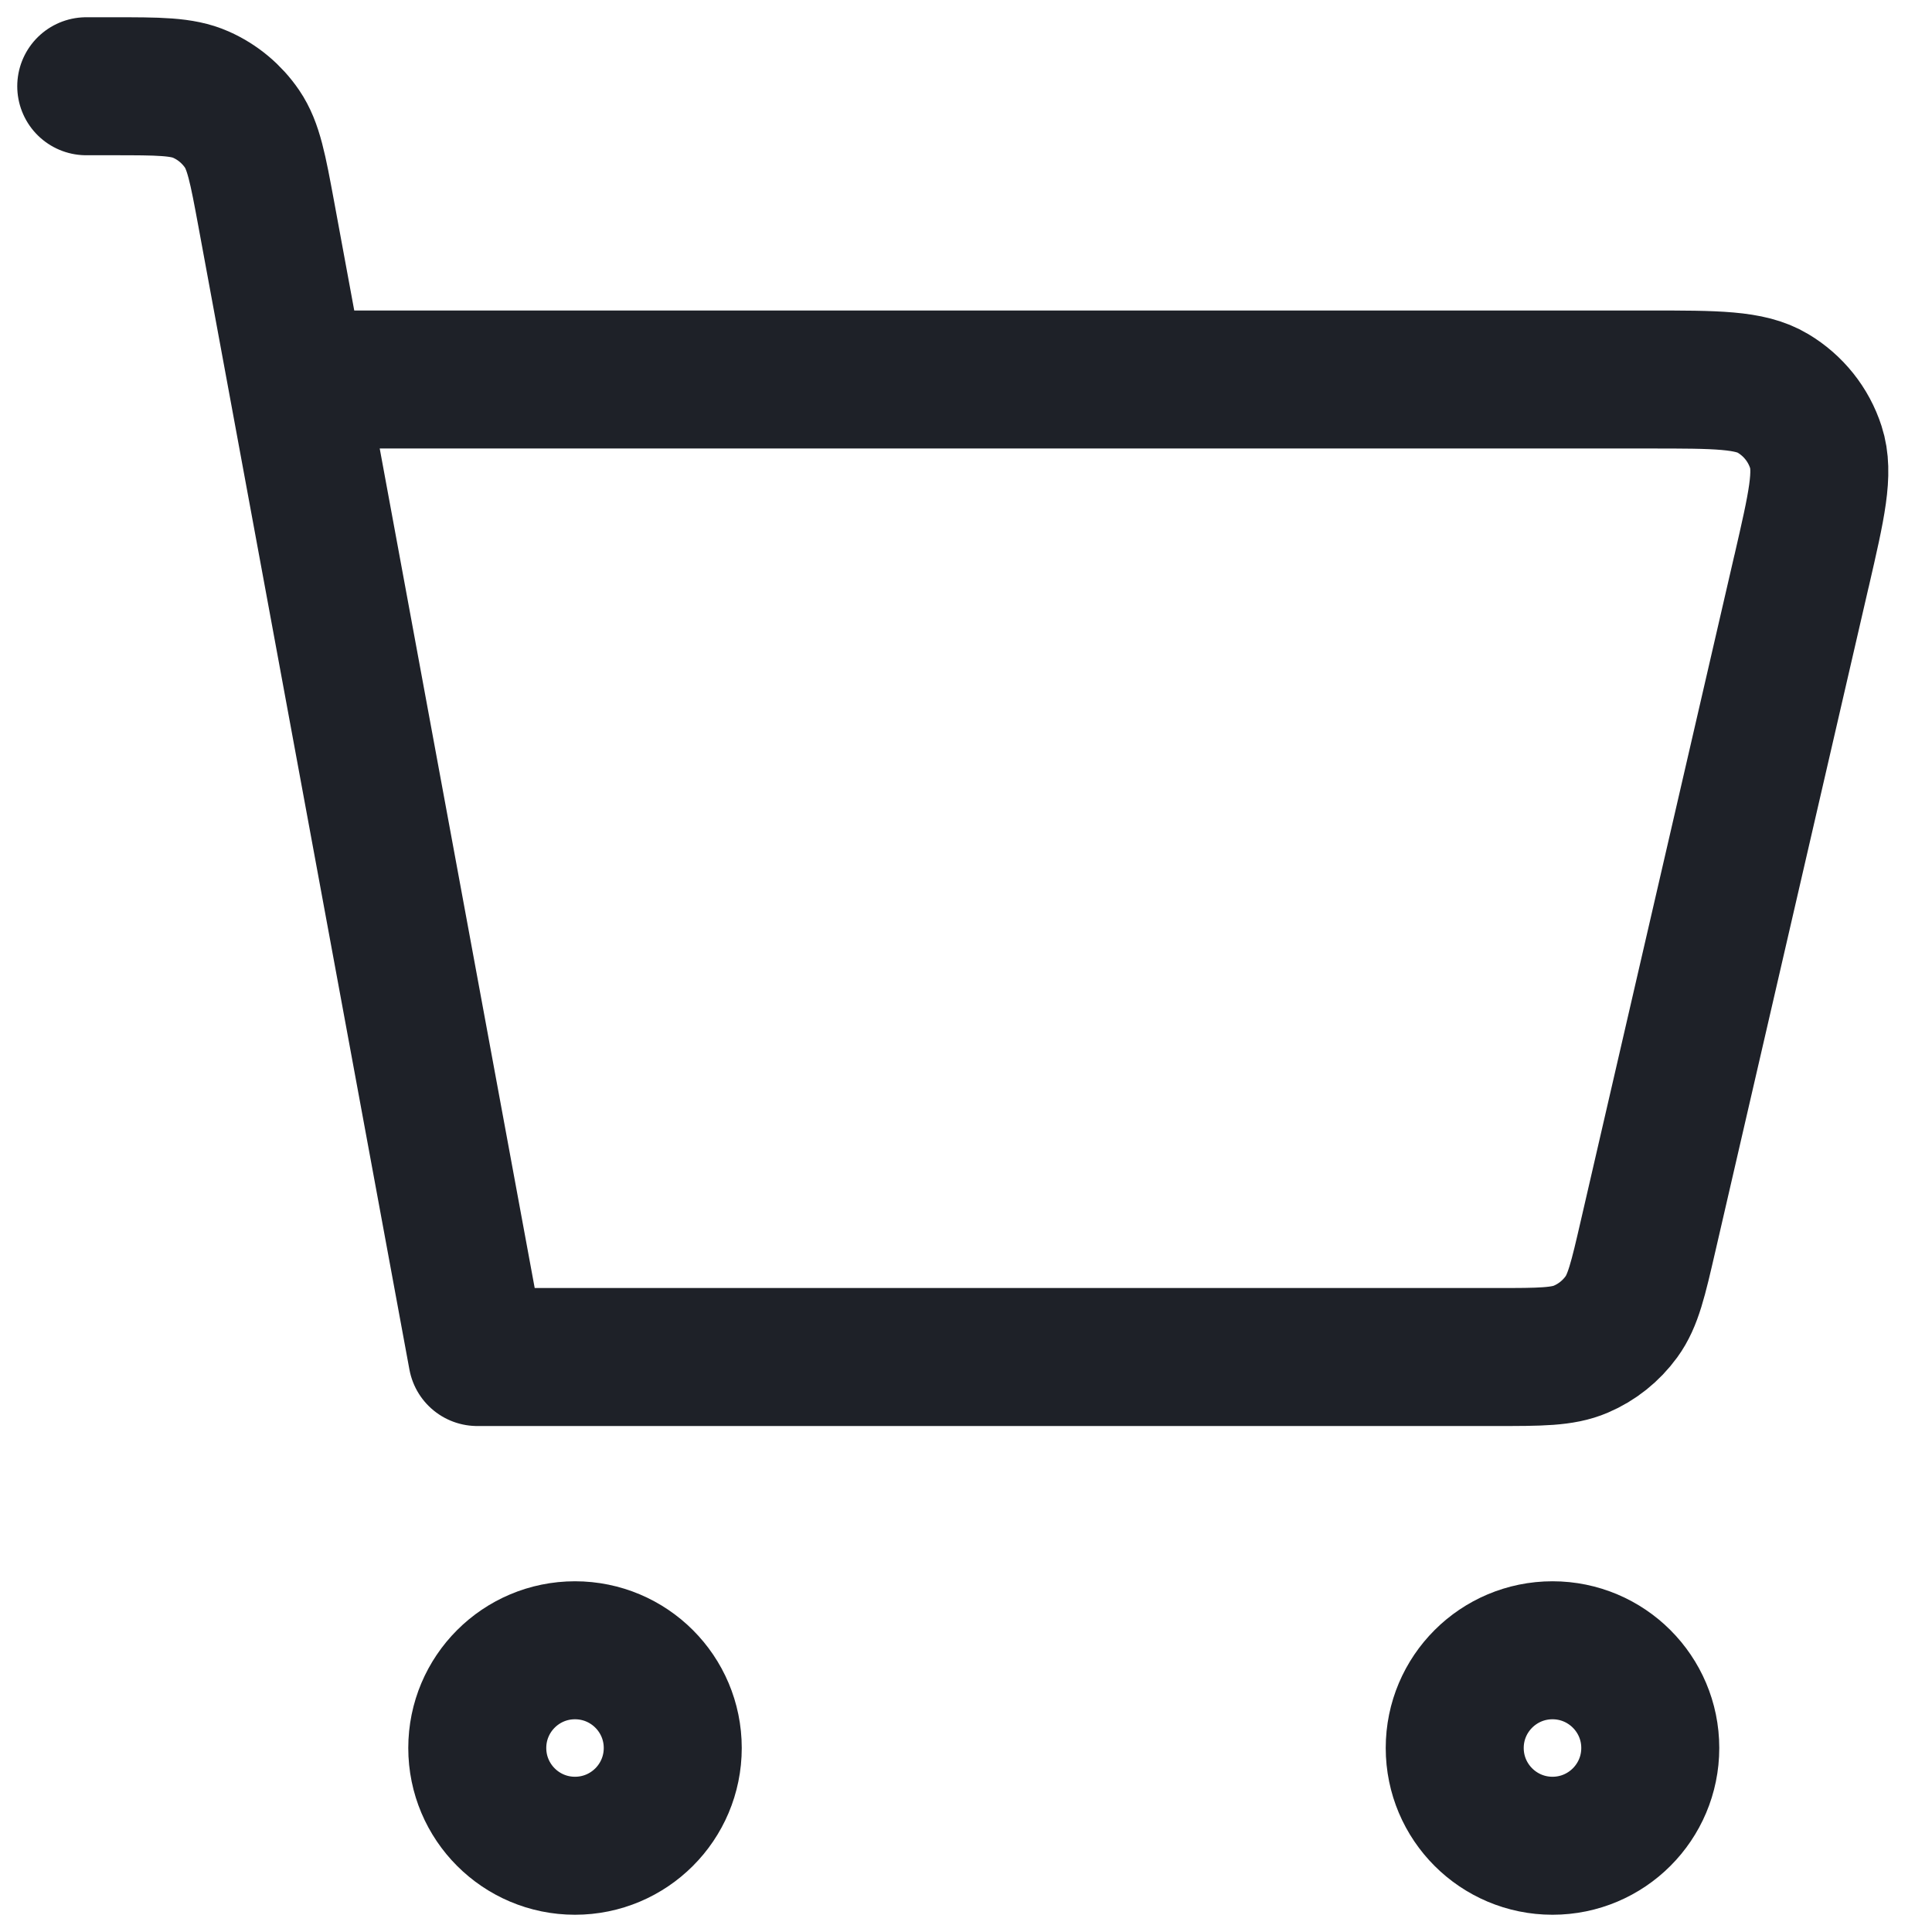 <svg width="28" height="28" viewBox="0 0 28 28" fill="none" xmlns="http://www.w3.org/2000/svg">
<path d="M1.25 1.25H1.63C2.301 1.25 2.638 1.25 2.911 1.371C3.153 1.478 3.359 1.65 3.508 1.868C3.676 2.115 3.737 2.444 3.859 3.102L6.917 19.667L21.681 19.667C22.323 19.667 22.645 19.667 22.911 19.553C23.146 19.453 23.348 19.291 23.499 19.084C23.669 18.851 23.741 18.539 23.885 17.914L23.886 17.91L26.109 8.277L26.11 8.275C26.328 7.328 26.438 6.853 26.317 6.481C26.212 6.154 25.99 5.877 25.695 5.701C25.36 5.5 24.874 5.5 23.901 5.5H4.792M22.5 26.75C21.718 26.75 21.083 26.116 21.083 25.333C21.083 24.551 21.718 23.917 22.5 23.917C23.282 23.917 23.917 24.551 23.917 25.333C23.917 26.116 23.282 26.75 22.5 26.75ZM8.333 26.75C7.551 26.75 6.917 26.116 6.917 25.333C6.917 24.551 7.551 23.917 8.333 23.917C9.116 23.917 9.75 24.551 9.75 25.333C9.75 26.116 9.116 26.75 8.333 26.75Z" stroke="#1E2128" stroke-width="2" stroke-linecap="round" stroke-linejoin="round"/>
</svg>
